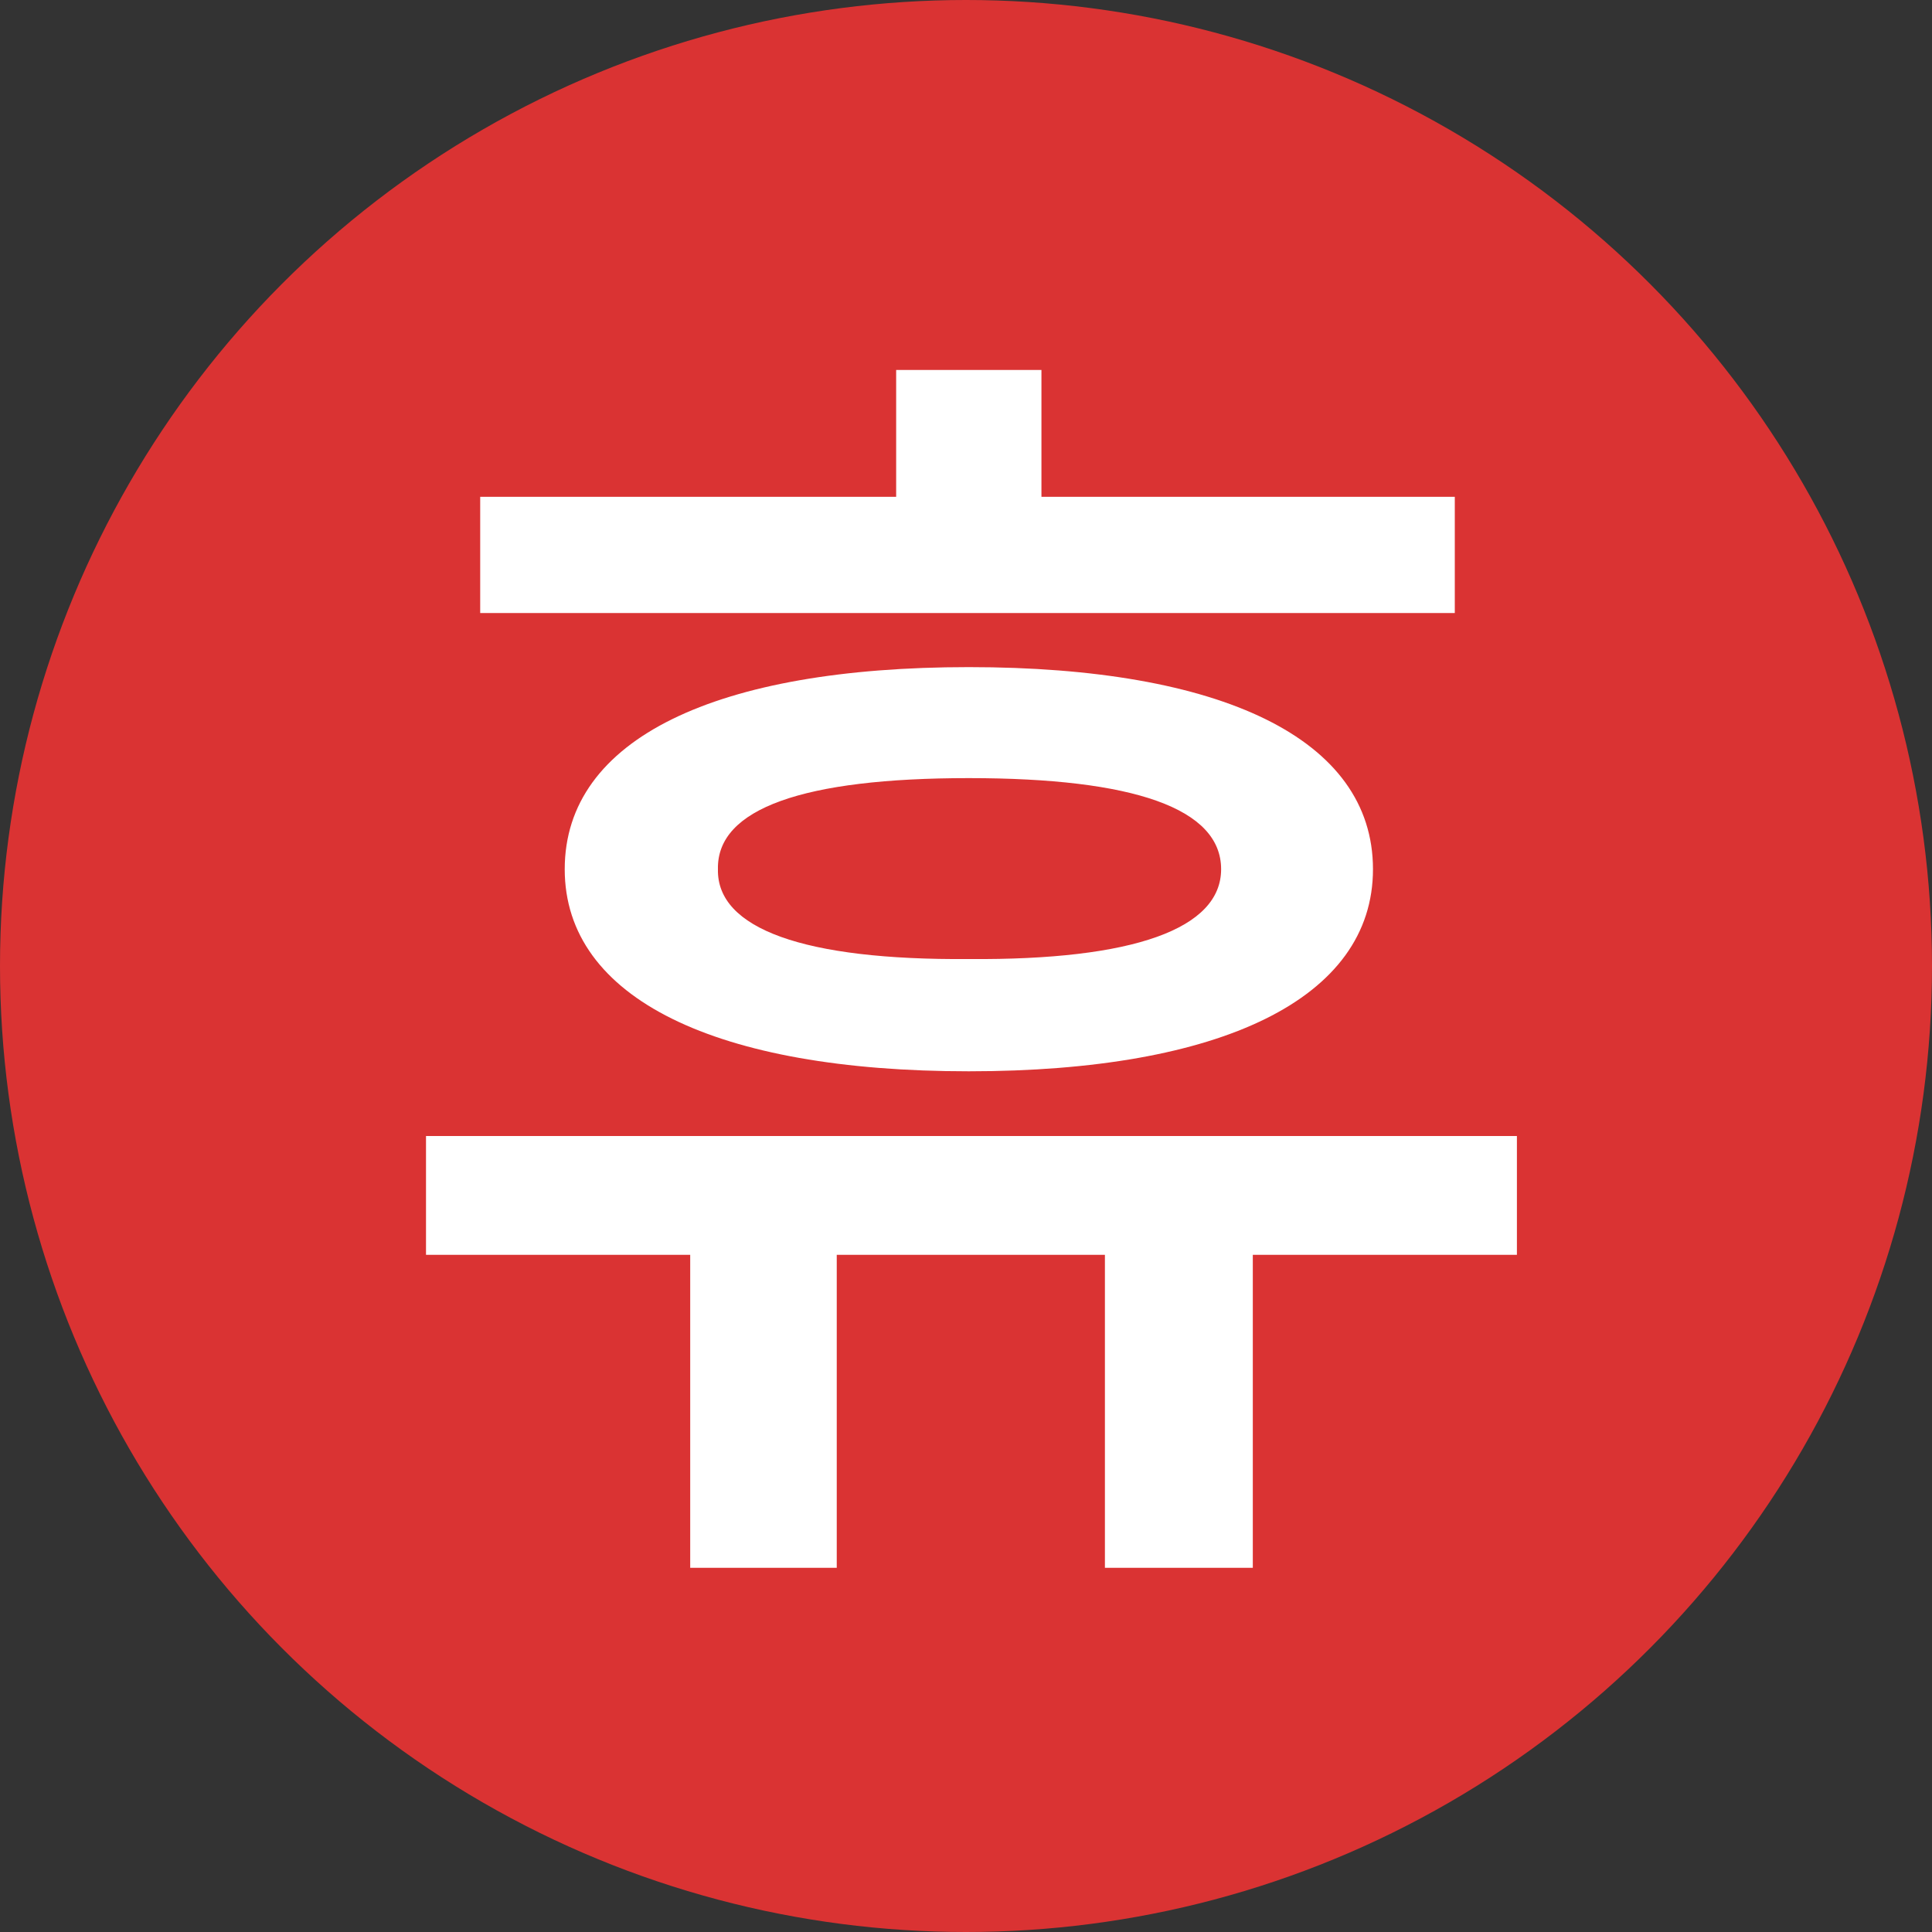<svg width="20" height="20" viewBox="0 0 20 20" fill="none" xmlns="http://www.w3.org/2000/svg">
<rect x="0" y="0" width="20" height="20" fill="#333333" stroke="none"/>
<circle cx="10" cy="10" r="10" fill="#DA3333"/>
<path d="M15.06 5.143V6.346H4.971V5.143H9.277V3.83H10.781V5.143H15.06ZM15.703 11.76V12.99H12.969V16.23H11.438V12.99H8.662V16.23H7.145V12.99H4.41V11.76H15.703ZM10.029 6.906C12.641 6.906 14.213 7.645 14.213 8.998C14.213 10.338 12.641 11.09 10.029 11.09C7.418 11.09 5.846 10.338 5.846 8.998C5.846 7.645 7.418 6.906 10.029 6.906ZM10.029 8.055C8.32 8.055 7.418 8.369 7.432 8.998C7.418 9.613 8.32 9.941 10.029 9.928C11.738 9.941 12.641 9.613 12.641 8.998C12.641 8.369 11.738 8.055 10.029 8.055Z" fill="white"/>
</svg>
